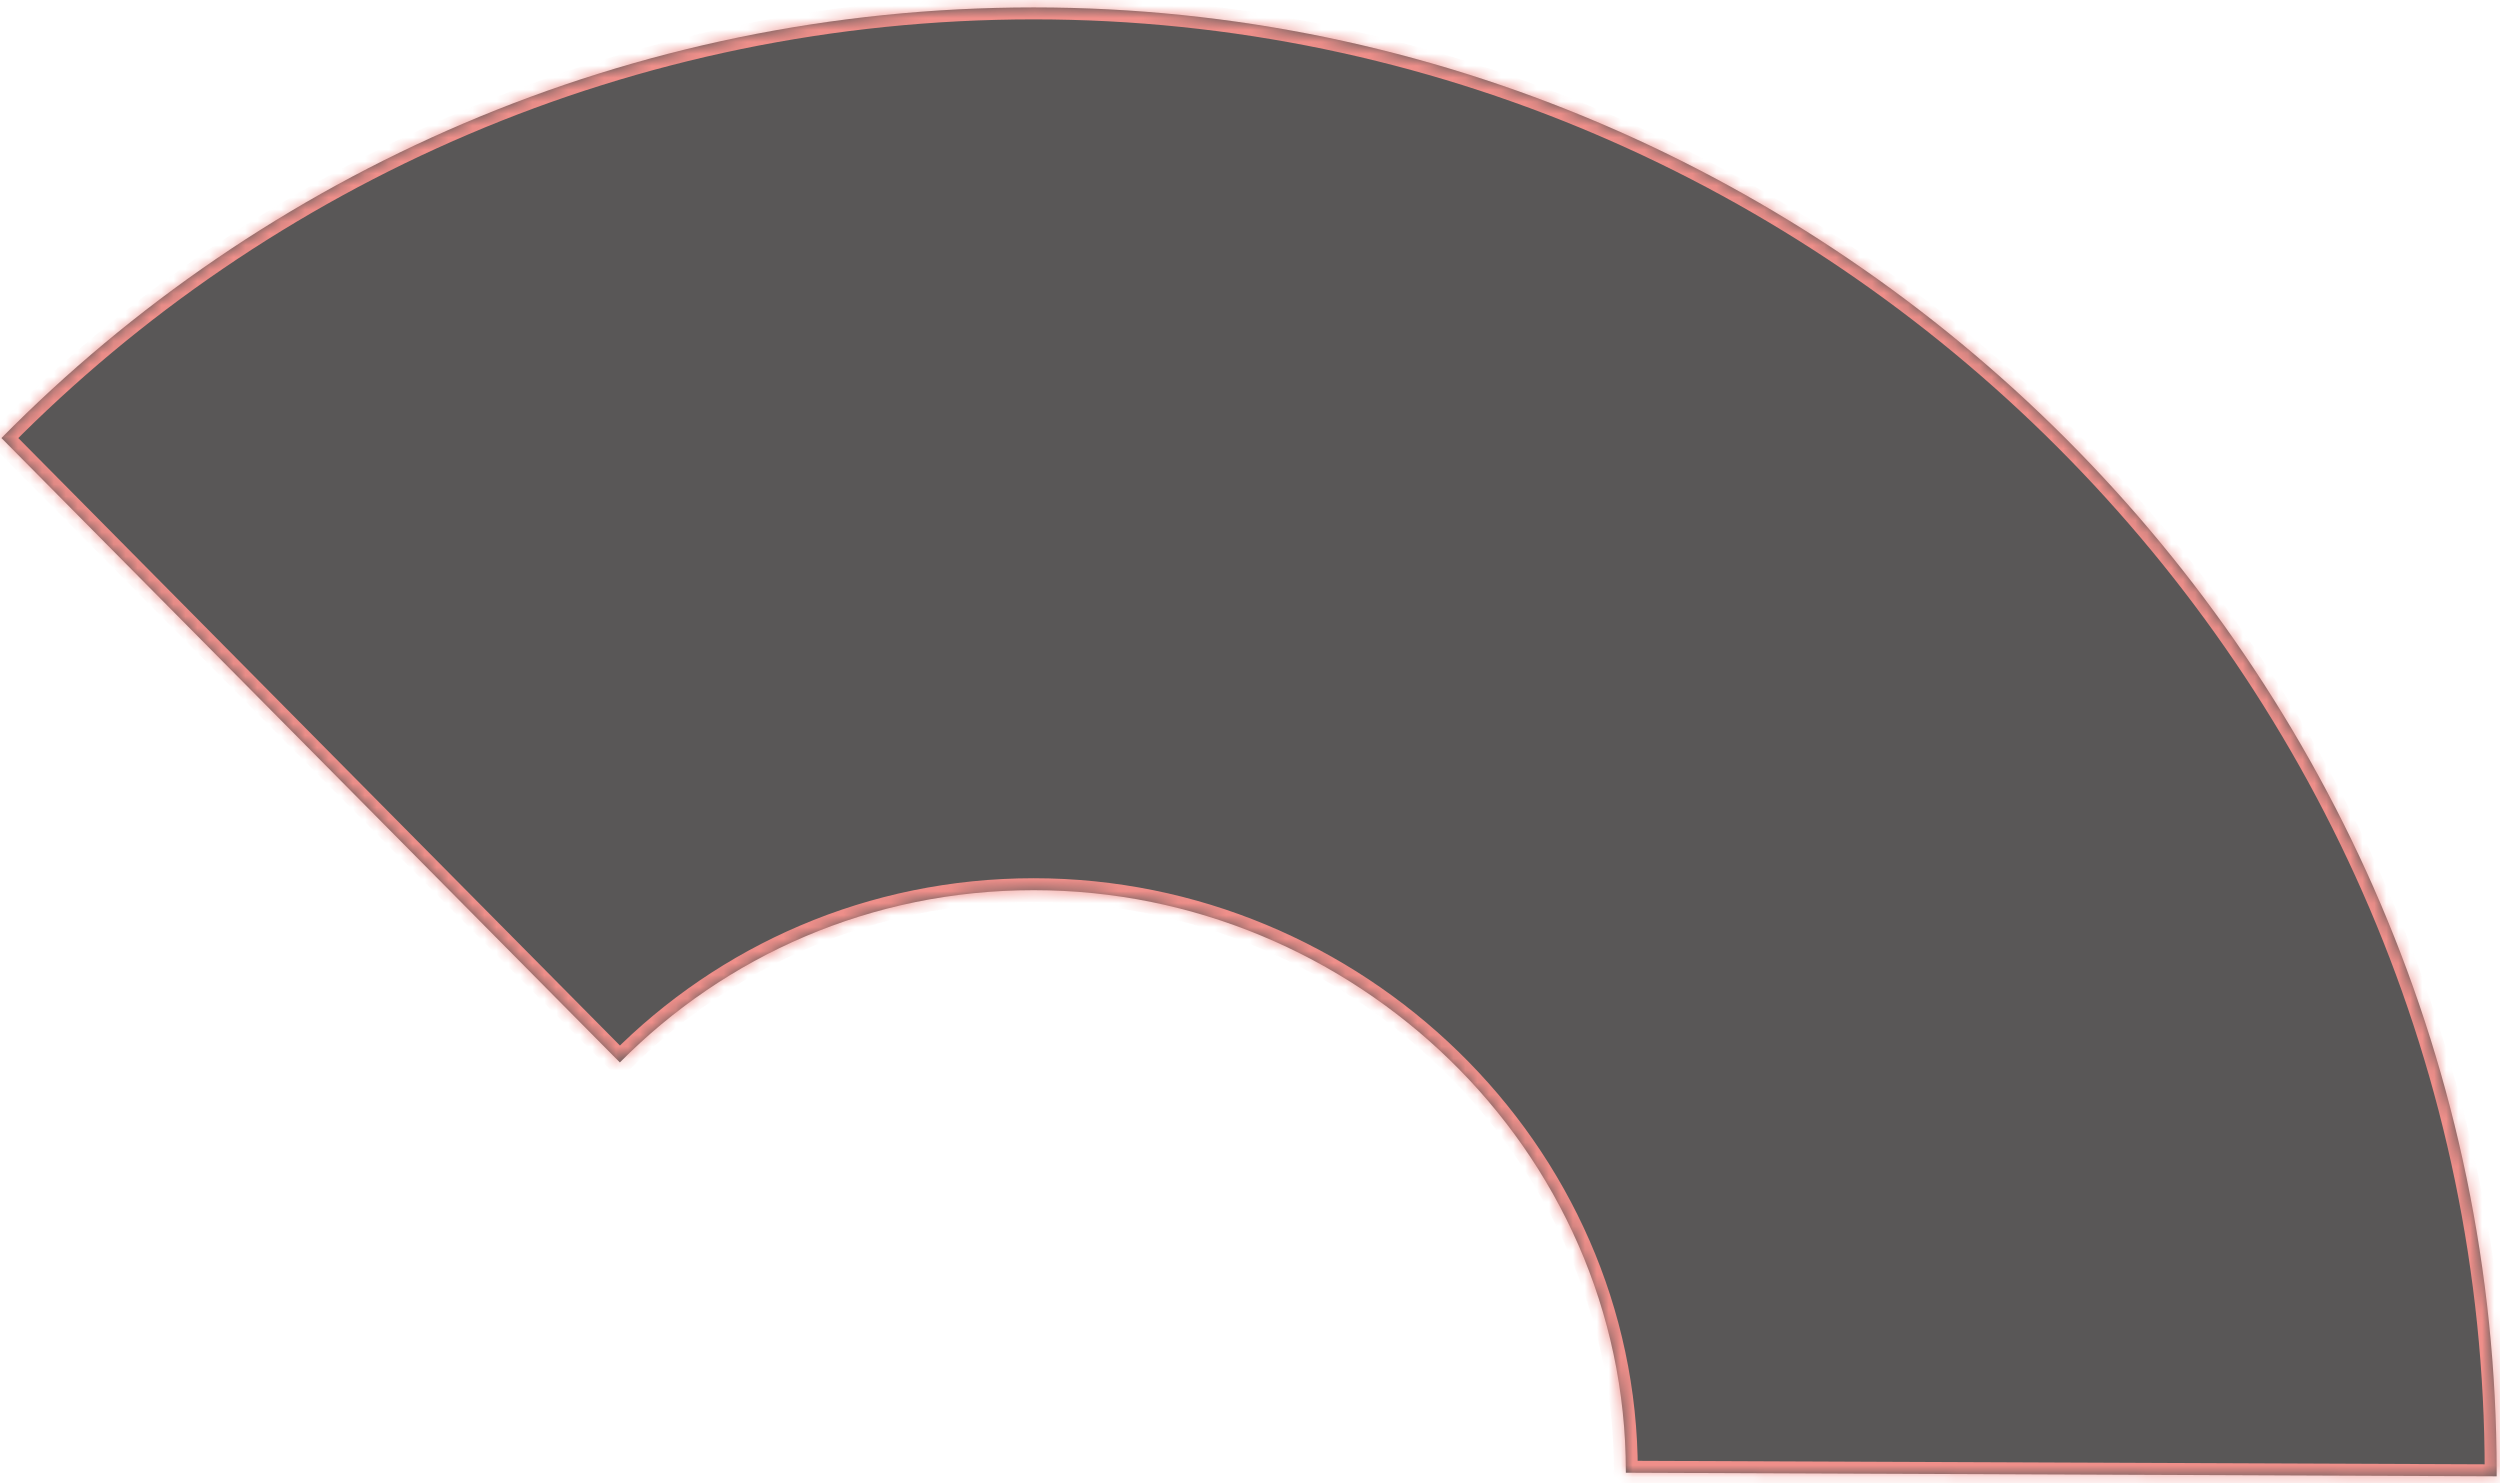 ﻿<?xml version="1.0" encoding="utf-8"?>
<svg version="1.1" xmlns:xlink="http://www.w3.org/1999/xlink" width="209px" height="124px" xmlns="http://www.w3.org/2000/svg">
  <defs>
    <mask fill="white" id="clip298">
      <path d="M 51.82 88.82  C 51.82 88.82  0.12 36.62  0.12 36.62  C 22.02 14.42  52.62 0.62  86.42 0.62  C 153.42 0.62  208.72 55.92  208.72 123.02  C 208.72 123.12  208.72 123.22  208.72 123.42  C 208.72 123.42  135.92 123.12  135.92 123.12  C 135.92 123.12  135.92 123.02  135.92 123.02  C 135.92 96.12  113.22 74.42  86.42 74.42  C 72.82 74.42  60.62 79.92  51.82 88.82  Z " fill-rule="evenodd" />
    </mask>
  </defs>
  <g transform="matrix(1 0 0 1 -215 -6105 )">
    <path d="M 51.82 88.82  C 51.82 88.82  0.12 36.62  0.12 36.62  C 22.02 14.42  52.62 0.62  86.42 0.62  C 153.42 0.62  208.72 55.92  208.72 123.02  C 208.72 123.12  208.72 123.22  208.72 123.42  C 208.72 123.42  135.92 123.12  135.92 123.12  C 135.92 123.12  135.92 123.02  135.92 123.02  C 135.92 96.12  113.22 74.42  86.42 74.42  C 72.82 74.42  60.62 79.92  51.82 88.82  Z " fill-rule="nonzero" fill="#595757" stroke="none" transform="matrix(1 0 0 1 215 6105 )" />
    <path d="M 51.82 88.82  C 51.82 88.82  0.12 36.62  0.12 36.62  C 22.02 14.42  52.62 0.62  86.42 0.62  C 153.42 0.62  208.72 55.92  208.72 123.02  C 208.72 123.12  208.72 123.22  208.72 123.42  C 208.72 123.42  135.92 123.12  135.92 123.12  C 135.92 123.12  135.92 123.02  135.92 123.02  C 135.92 96.12  113.22 74.42  86.42 74.42  C 72.82 74.42  60.62 79.92  51.82 88.82  Z " stroke-width="2" stroke="#ef8f8a" fill="none" transform="matrix(1 0 0 1 215 6105 )" mask="url(#clip298)" />
  </g>
</svg>